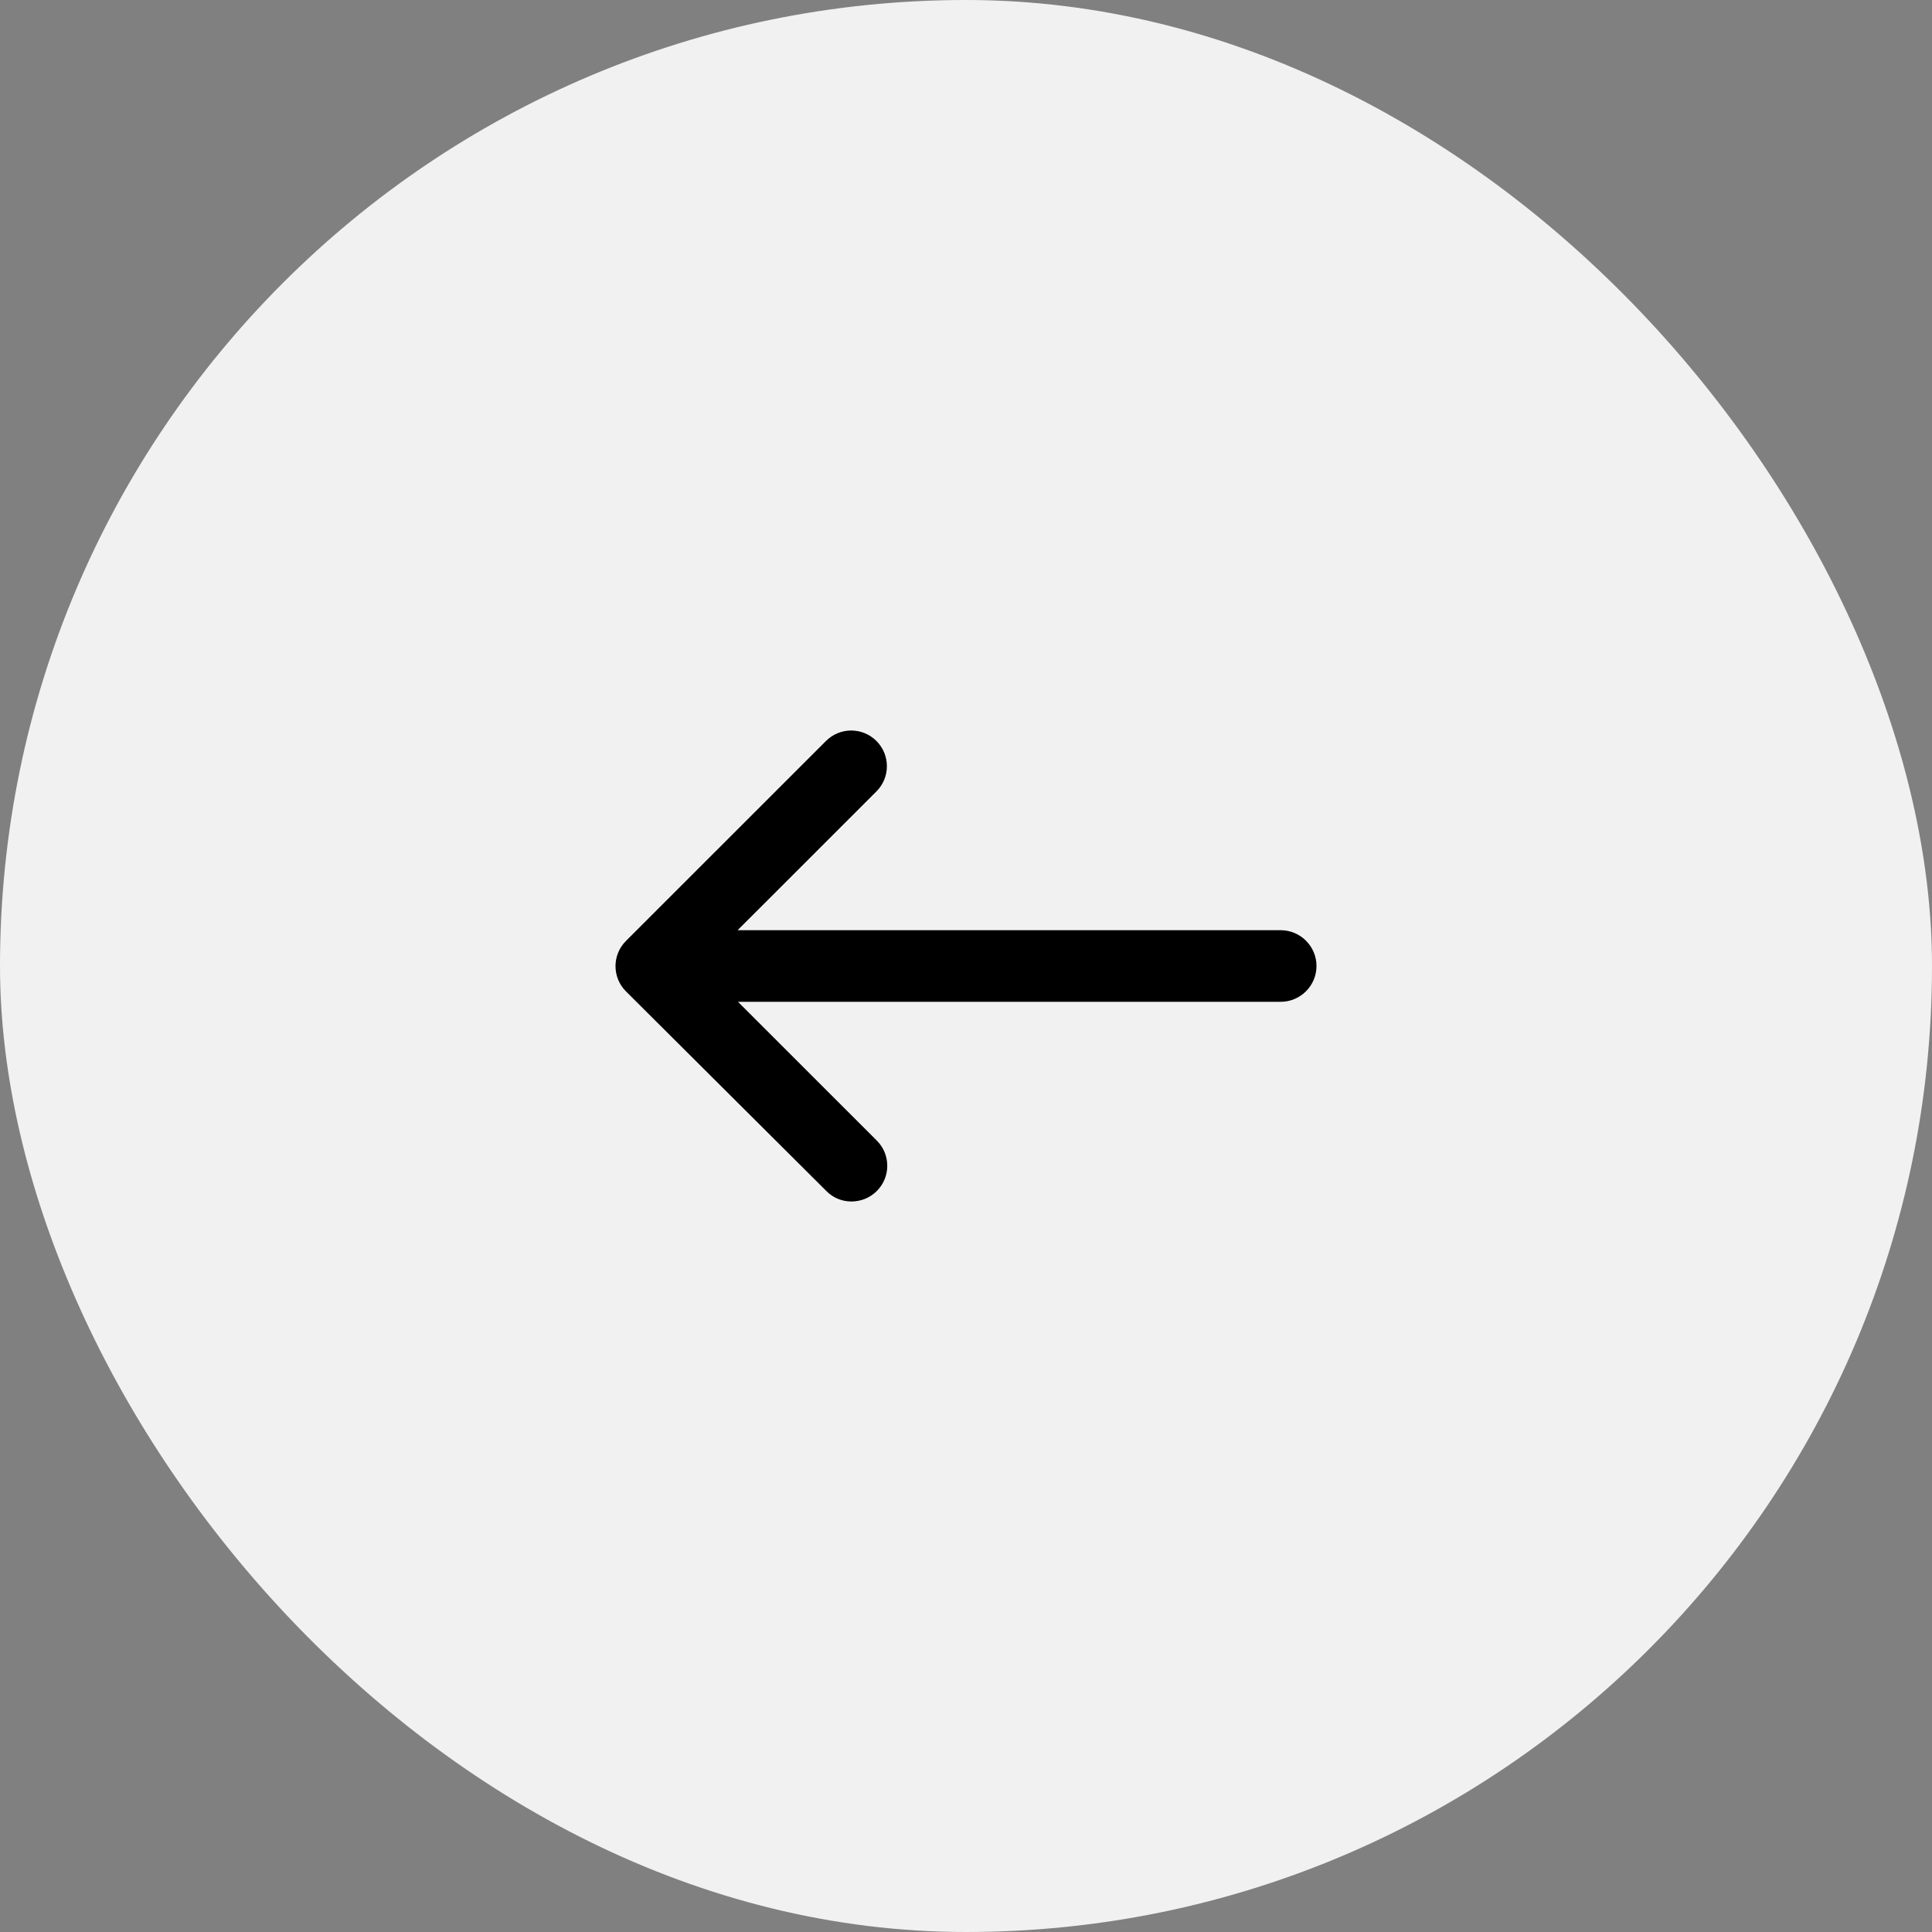 <svg width="36" height="36" viewBox="0 0 36 36" fill="none" xmlns="http://www.w3.org/2000/svg">
<rect x="0" y="0" width="36" height="36" fill="#808080" stroke="none"/>
<rect width="36" height="36" rx="18" fill="#F1F1F1"/>
<path d="M16.338 22.193C16.598 21.933 16.598 21.513 16.338 21.253L13.751 18.667L23.864 18.667C24.231 18.667 24.531 18.367 24.531 18C24.531 17.633 24.231 17.333 23.864 17.333L13.744 17.333L16.331 14.747C16.591 14.487 16.591 14.067 16.331 13.807C16.071 13.547 15.651 13.547 15.391 13.807L11.664 17.533C11.404 17.793 11.404 18.213 11.664 18.473L15.398 22.193C15.651 22.453 16.078 22.453 16.338 22.193Z" fill="black"/>
</svg>
